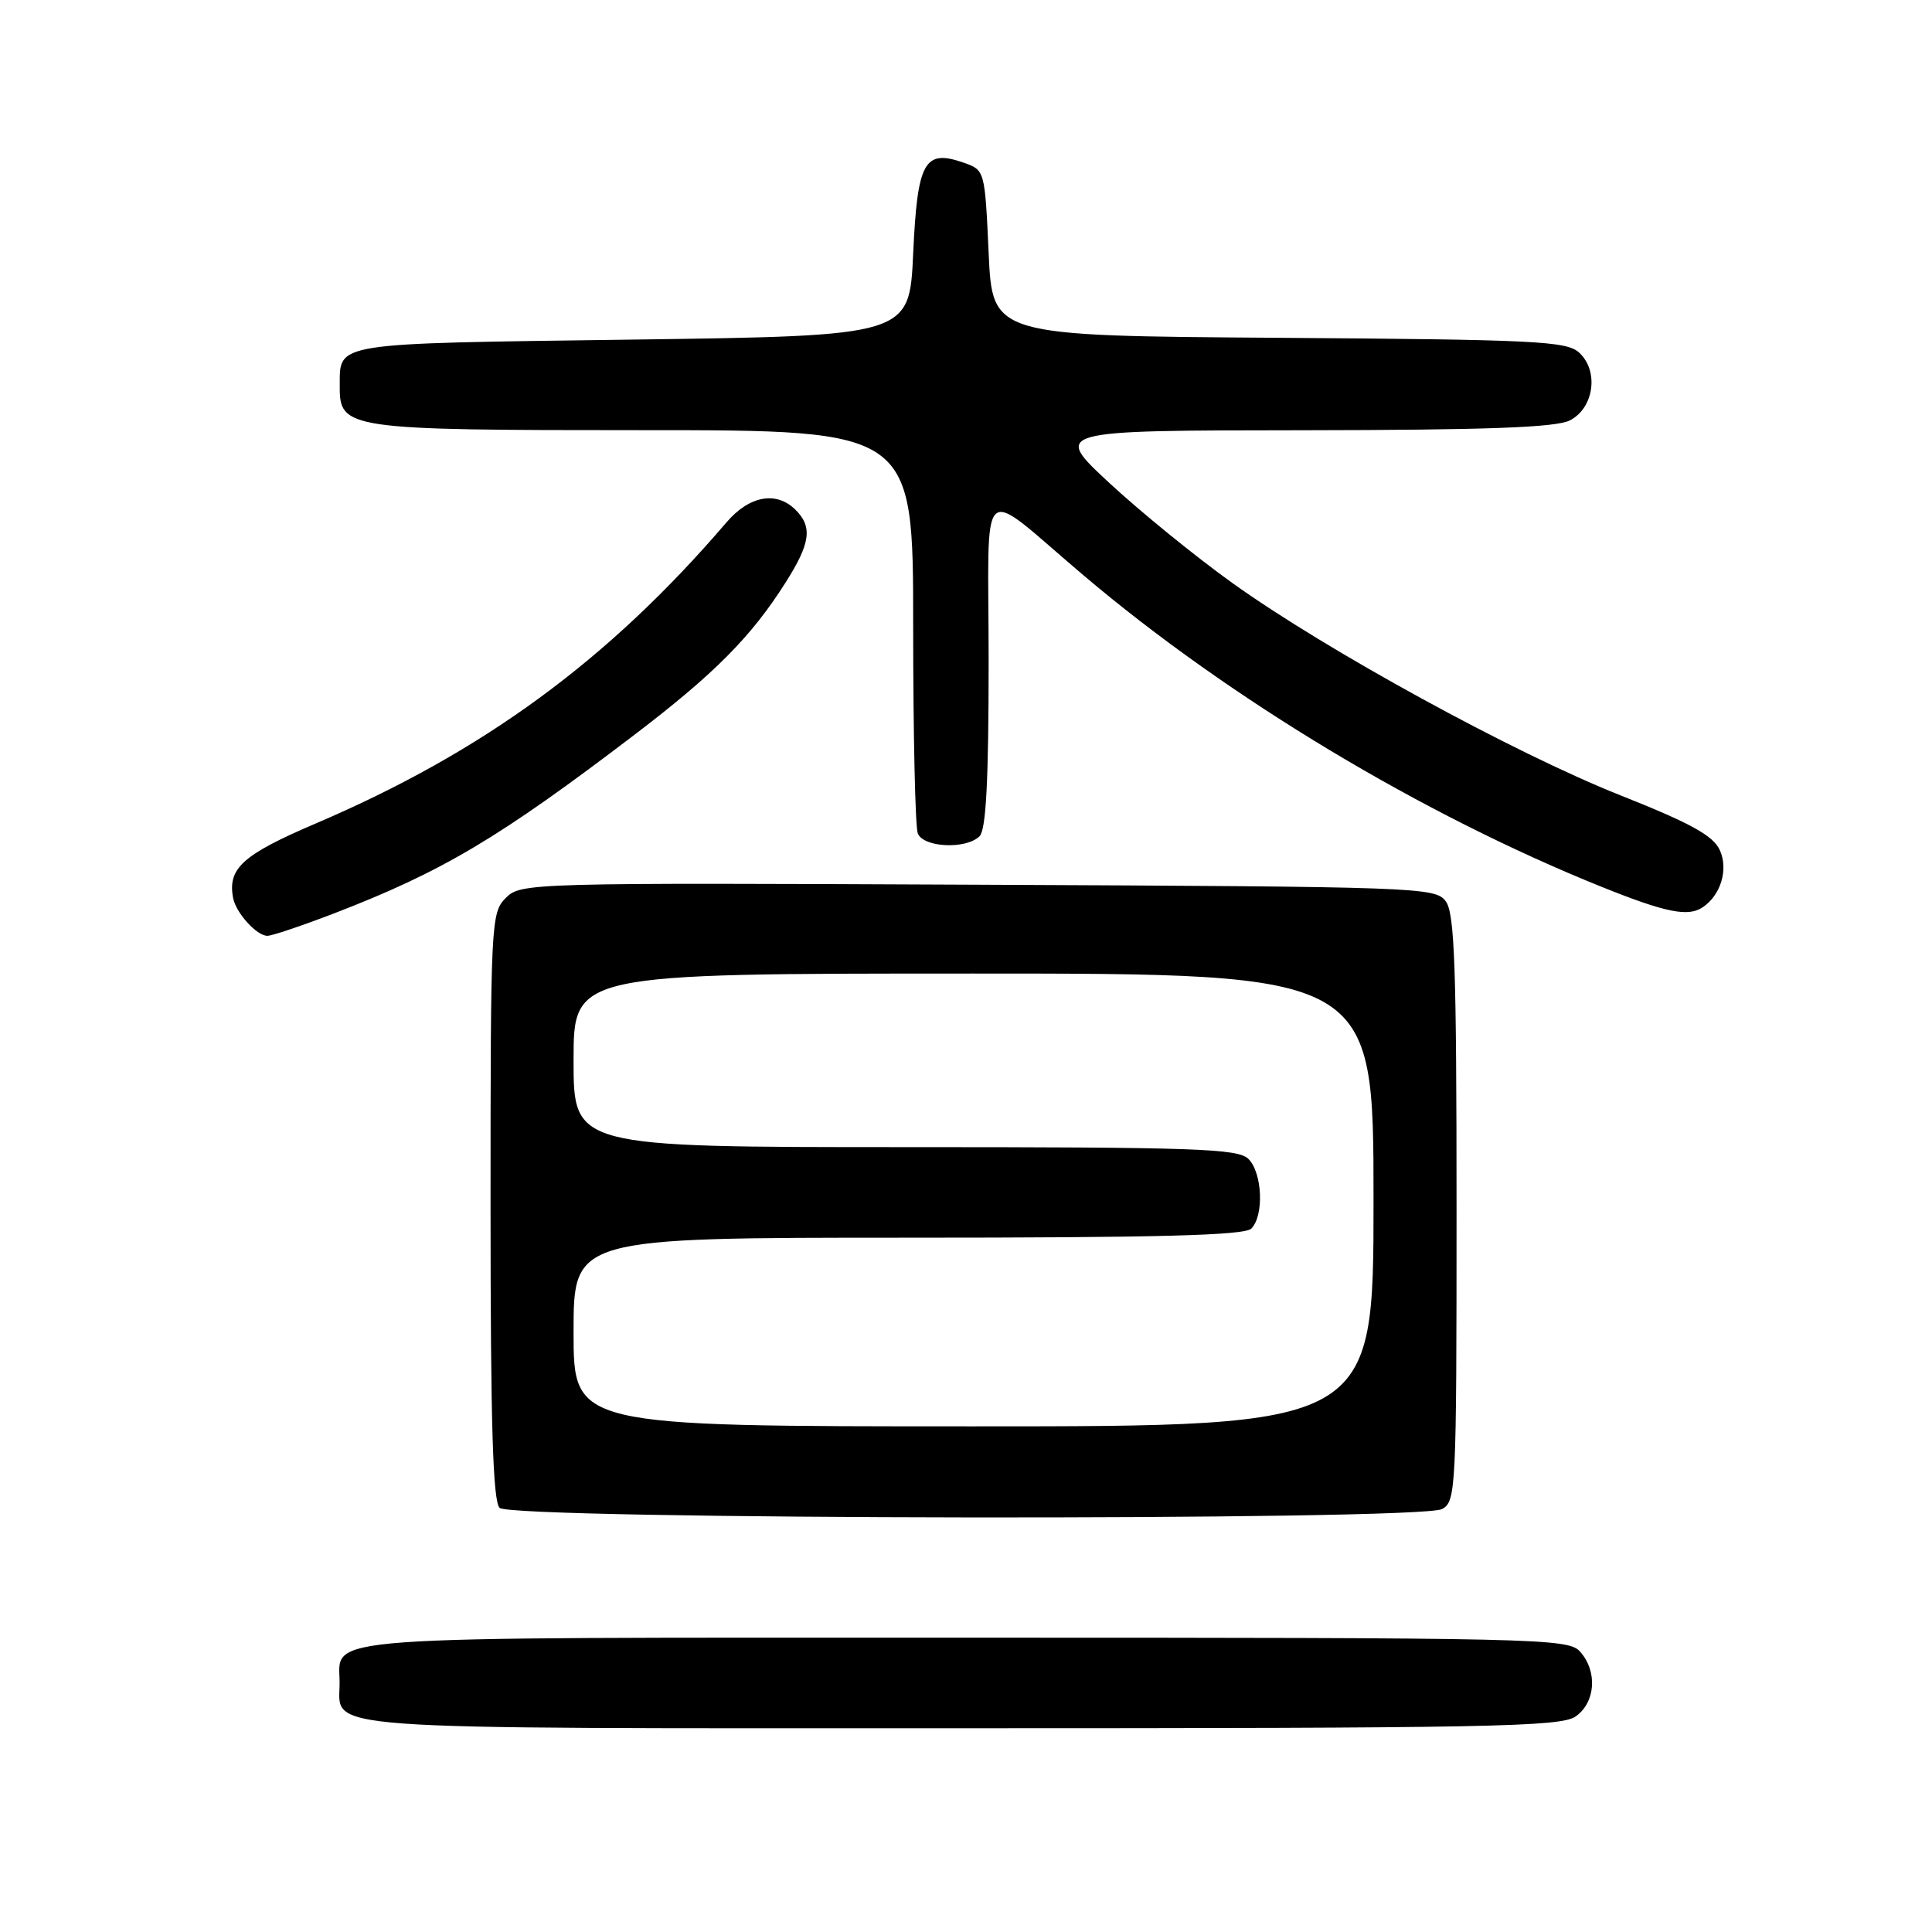 <?xml version="1.0" encoding="UTF-8" standalone="no"?>
<!DOCTYPE svg PUBLIC "-//W3C//DTD SVG 1.1//EN" "http://www.w3.org/Graphics/SVG/1.1/DTD/svg11.dtd" >
<svg xmlns="http://www.w3.org/2000/svg" xmlns:xlink="http://www.w3.org/1999/xlink" version="1.1" viewBox="0 0 256 256">
 <g >
 <path fill="currentColor"
d=" M 208.78 227.44 C 211.43 225.58 211.71 221.44 209.35 218.83 C 207.77 217.09 203.93 217.00 127.92 217.00 C 40.17 217.00 45.00 216.65 45.00 223.00 C 45.00 229.35 40.23 229.00 127.35 229.00 C 197.42 229.00 206.81 228.82 208.78 227.44 Z  M 191.07 199.96 C 192.93 198.97 193.00 197.47 193.00 160.16 C 193.00 128.25 192.75 121.04 191.58 119.44 C 190.21 117.56 188.23 117.49 129.60 117.23 C 69.97 116.96 69.01 116.99 67.02 118.98 C 65.06 120.94 65.00 122.19 65.00 159.80 C 65.00 188.64 65.31 198.91 66.20 199.80 C 67.78 201.38 188.12 201.54 191.07 199.96 Z  M 44.21 121.05 C 58.65 115.49 66.13 111.04 84.19 97.27 C 94.69 89.26 99.54 84.37 104.08 77.21 C 107.39 72.00 107.69 69.83 105.43 67.57 C 102.88 65.02 99.30 65.67 96.26 69.22 C 80.62 87.48 64.01 99.65 41.78 109.14 C 32.14 113.26 30.14 115.07 30.89 119.00 C 31.27 120.97 34.01 124.00 35.43 124.00 C 36.04 124.00 39.99 122.67 44.21 121.05 Z  M 225.60 120.23 C 228.02 118.62 229.05 115.20 227.88 112.64 C 227.01 110.73 224.05 109.09 214.73 105.39 C 200.64 99.80 175.70 86.15 163.25 77.22 C 158.44 73.77 151.12 67.82 147.00 64.00 C 139.50 57.04 139.50 57.04 172.50 57.01 C 196.96 56.98 206.15 56.65 208.00 55.71 C 211.22 54.09 211.90 49.13 209.23 46.71 C 207.57 45.20 203.39 45.00 169.43 44.76 C 131.50 44.50 131.50 44.50 131.00 33.52 C 130.50 22.57 130.49 22.54 127.70 21.56 C 122.48 19.73 121.56 21.38 121.00 33.61 C 120.50 44.50 120.50 44.50 83.71 45.00 C 43.72 45.54 45.05 45.33 45.02 51.19 C 44.98 56.86 45.93 57.00 85.22 57.00 C 121.00 57.00 121.00 57.00 121.00 82.92 C 121.00 97.17 121.27 109.55 121.61 110.42 C 122.33 112.31 128.02 112.58 129.80 110.80 C 130.66 109.94 131.00 103.39 131.00 87.67 C 131.00 62.71 129.34 64.20 143.65 76.30 C 162.89 92.59 188.48 107.96 212.27 117.53 C 220.71 120.92 223.67 121.52 225.60 120.23 Z  M 76.00 176.50 C 76.00 164.00 76.00 164.00 120.30 164.00 C 153.42 164.00 164.90 163.70 165.80 162.80 C 167.51 161.09 167.28 155.43 165.43 153.57 C 164.05 152.19 158.53 152.00 119.93 152.00 C 76.00 152.00 76.00 152.00 76.00 140.50 C 76.00 129.00 76.00 129.00 129.00 129.00 C 182.00 129.00 182.00 129.00 182.00 159.00 C 182.00 189.00 182.00 189.00 129.00 189.00 C 76.00 189.00 76.00 189.00 76.00 176.50 Z "/>
</g>
</svg>